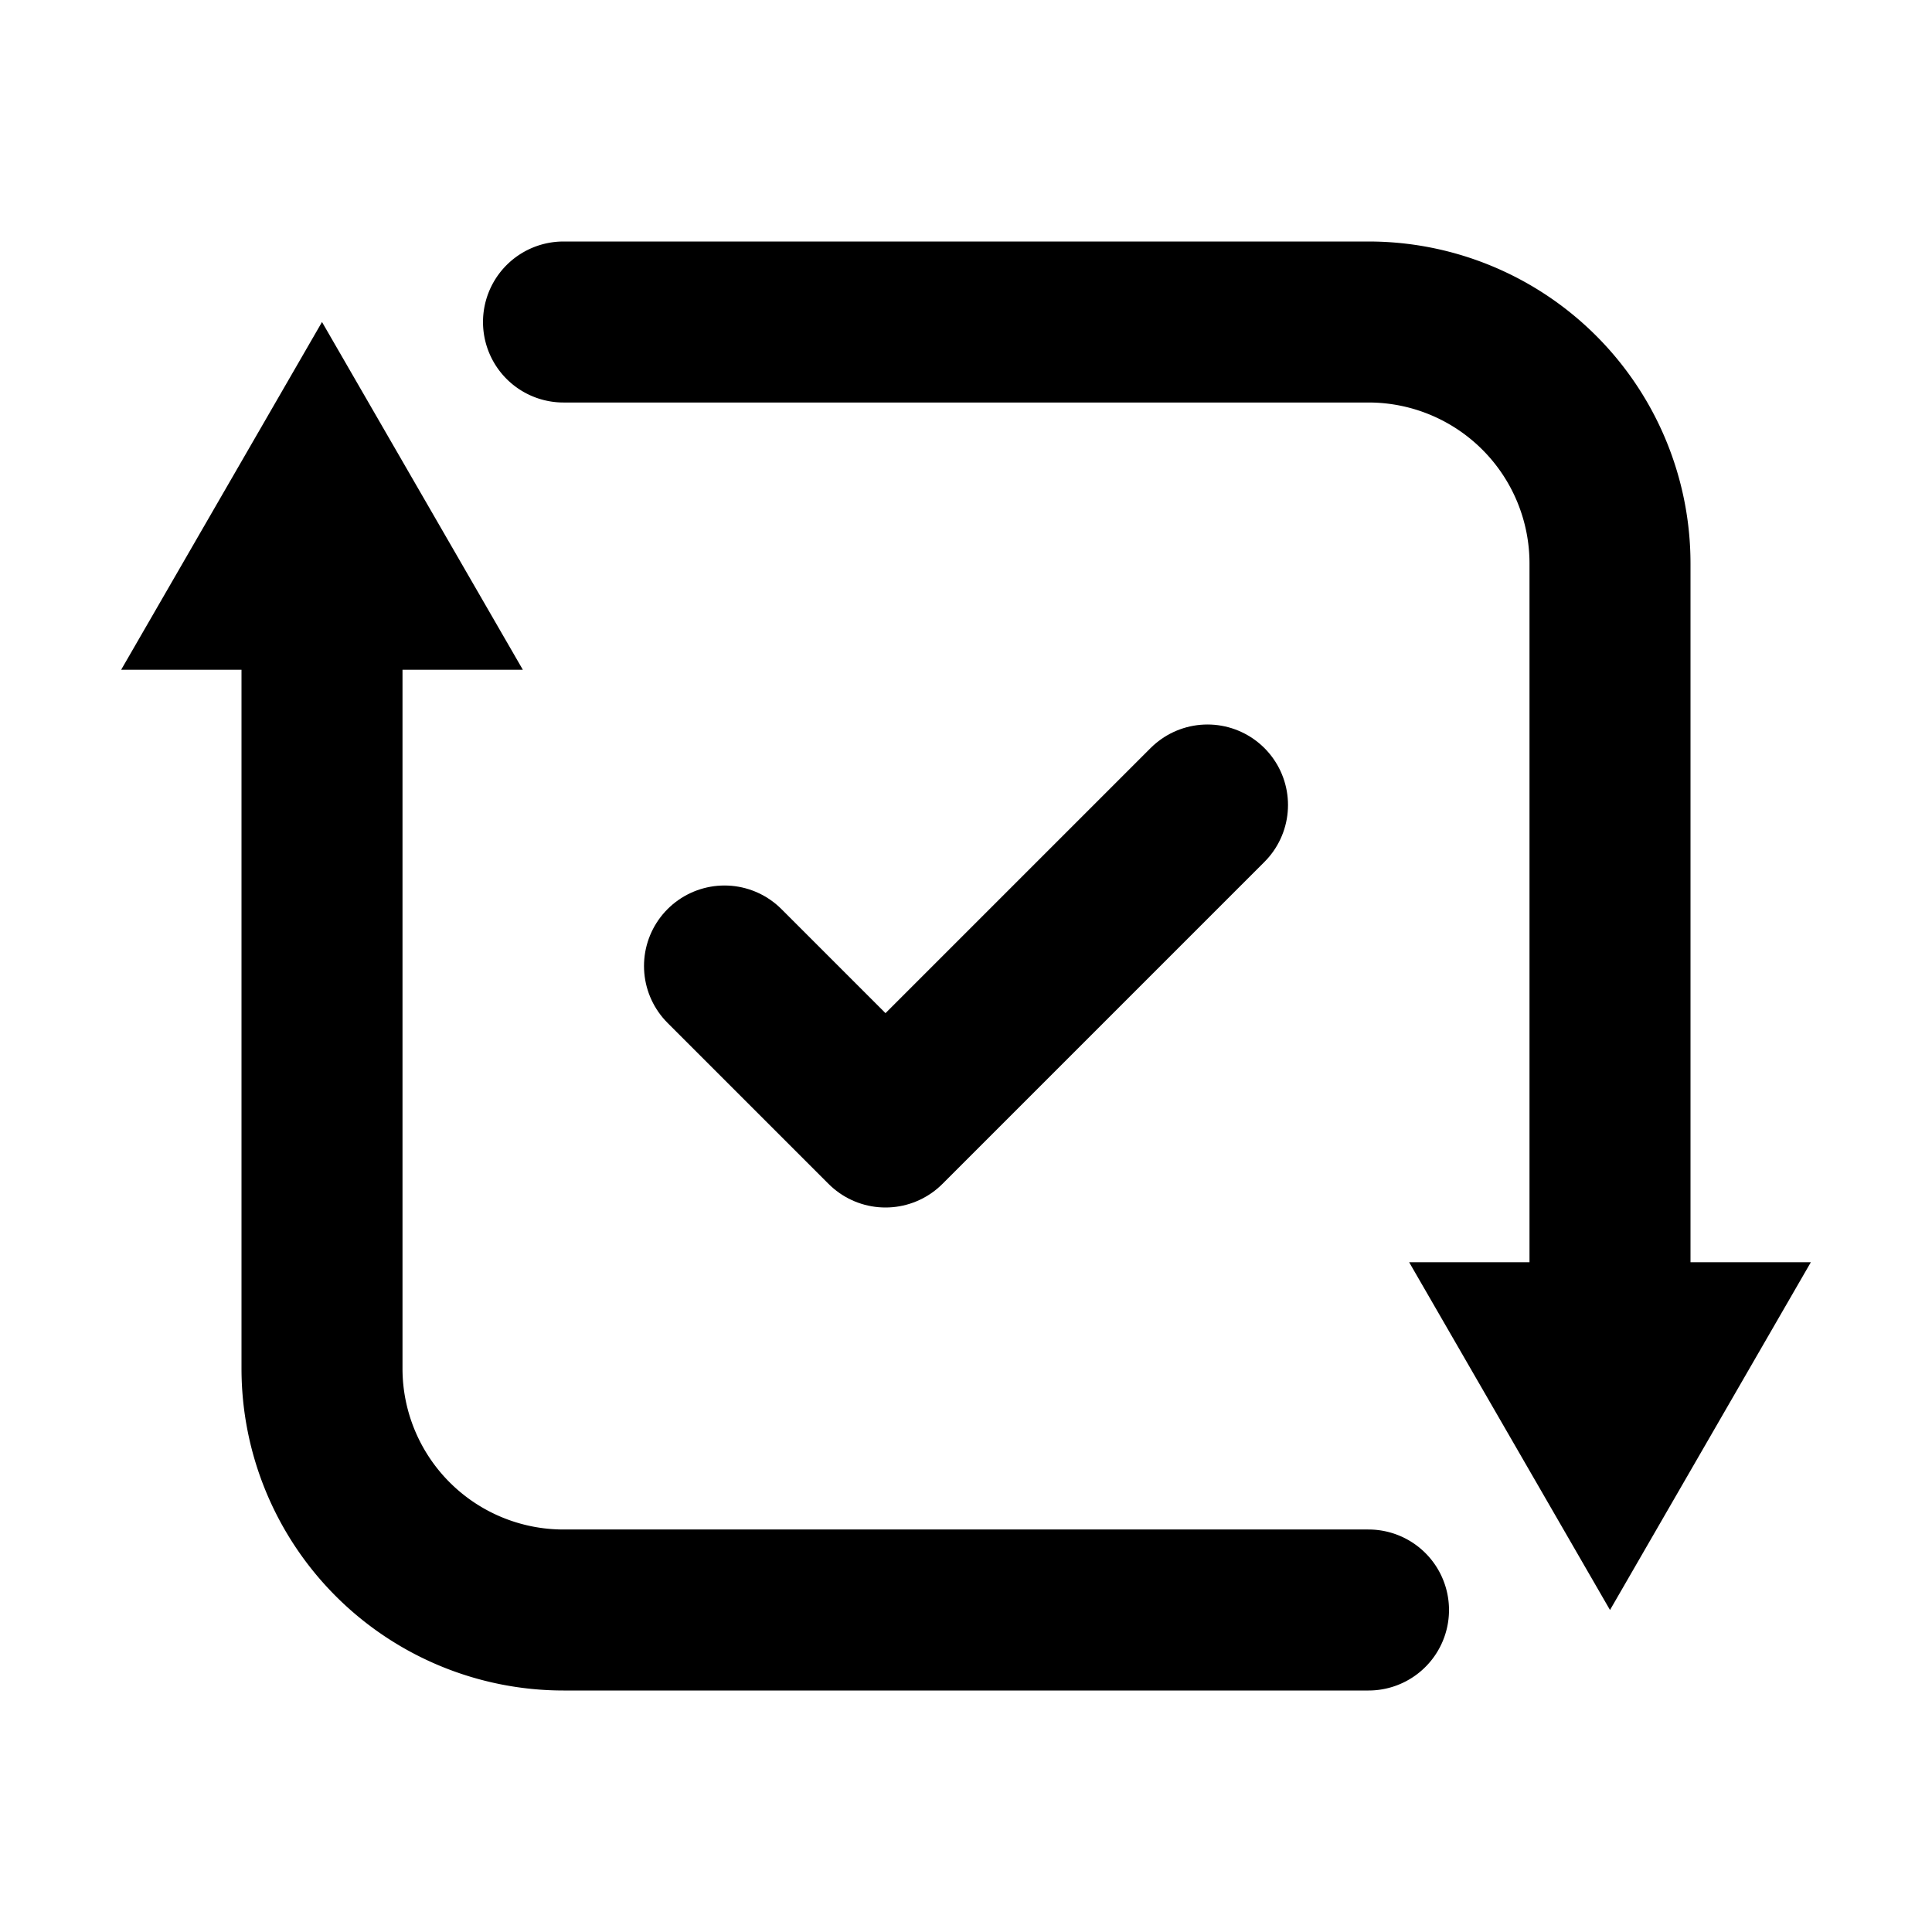 <svg xmlns="http://www.w3.org/2000/svg" width="48" height="48" viewBox="0 0 48 48"><title>reusable-ui mini</title><path d="M34,40H14a6,6,0,0,1-6-6V15.18" fill="none" stroke="#000" stroke-linecap="round" stroke-miterlimit="10" stroke-width="4"/><polygon points="12.99 16.64 8 8 3.01 16.64 12.99 16.64"/><path d="M14,8H34a6,6,0,0,1,6,6V32.82" fill="none" stroke="#000" stroke-linecap="round" stroke-miterlimit="10" stroke-width="4"/><polygon points="35.01 31.36 40 40 44.99 31.36 35.01 31.36"/><path d="M18,24l4,4,8-8" fill="none" stroke="#000" stroke-linecap="round" stroke-linejoin="round" stroke-width="4"/></svg>